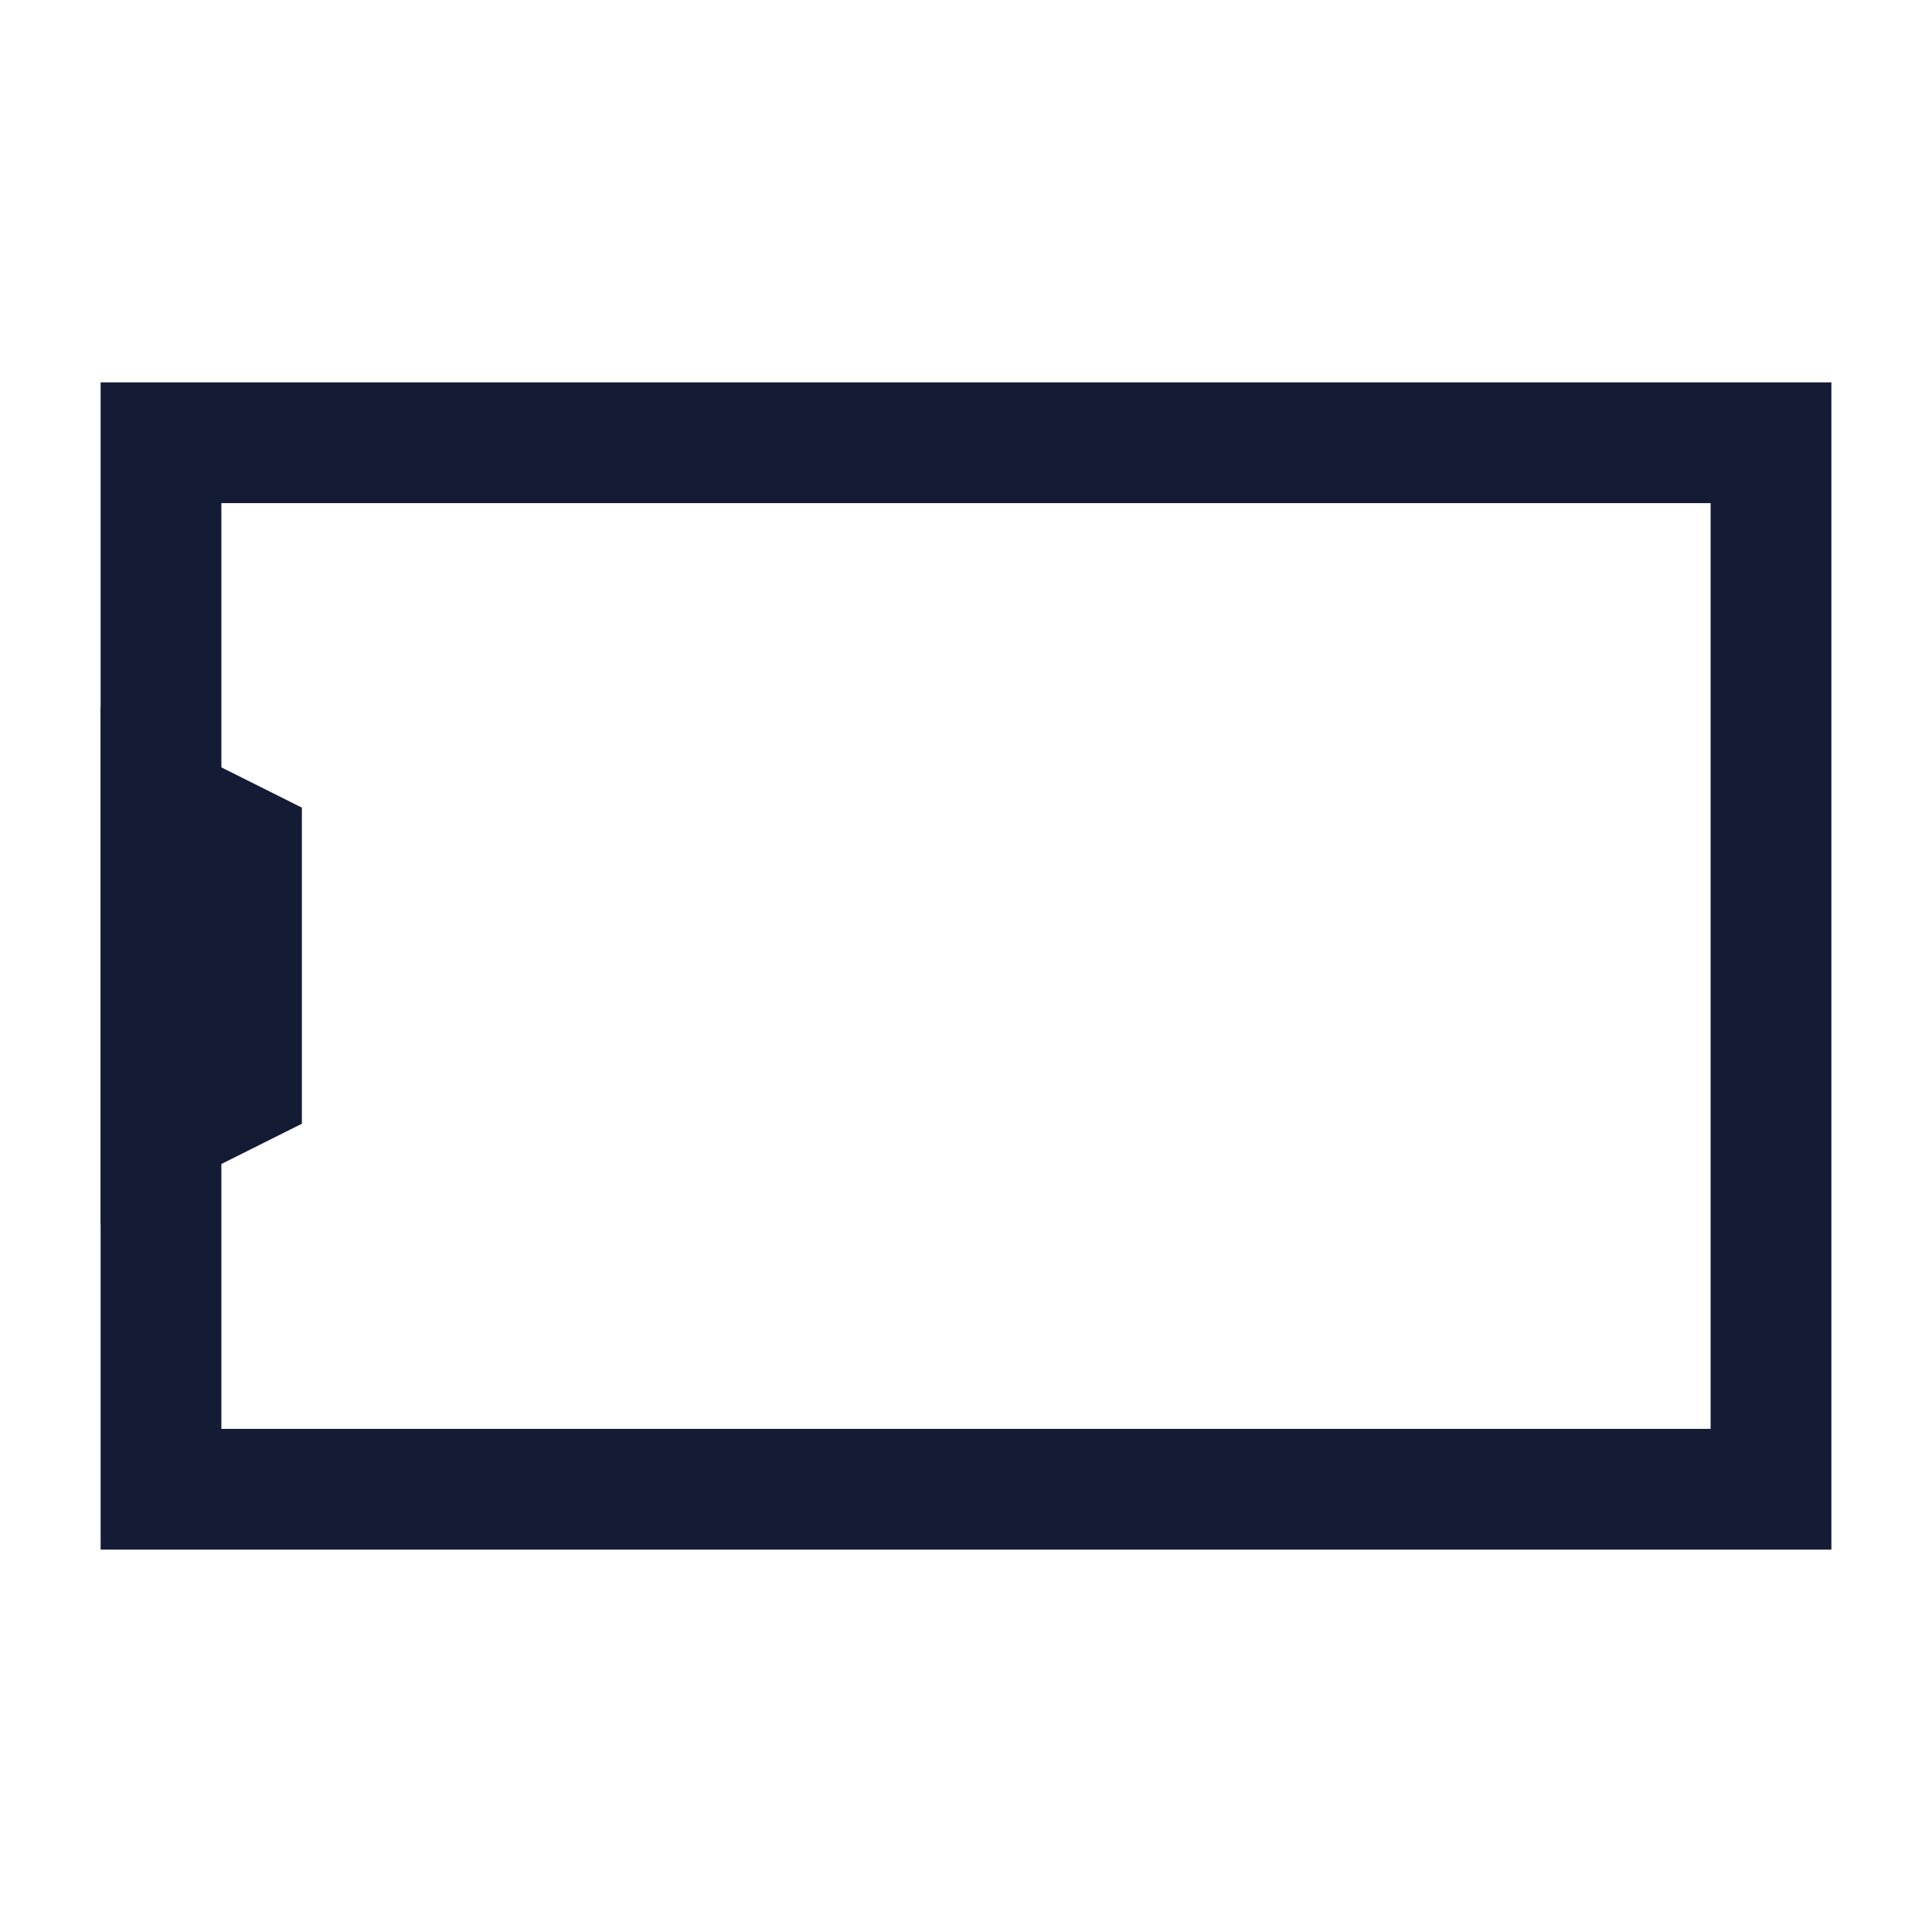 <svg width="24" height="24" viewBox="0 0 24 24" fill="none" xmlns="http://www.w3.org/2000/svg">
<path d="M2 5.5L2 18.5L22 18.5V5.5L2 5.5Z" stroke="#141B34" stroke-width="1.5" stroke-linecap="square"/>
<path d="M2 9.996L2 13.996L3 13.496L3 10.496L2 9.996Z" stroke="#141B34" stroke-width="1.5" stroke-linecap="square"/>
</svg>
